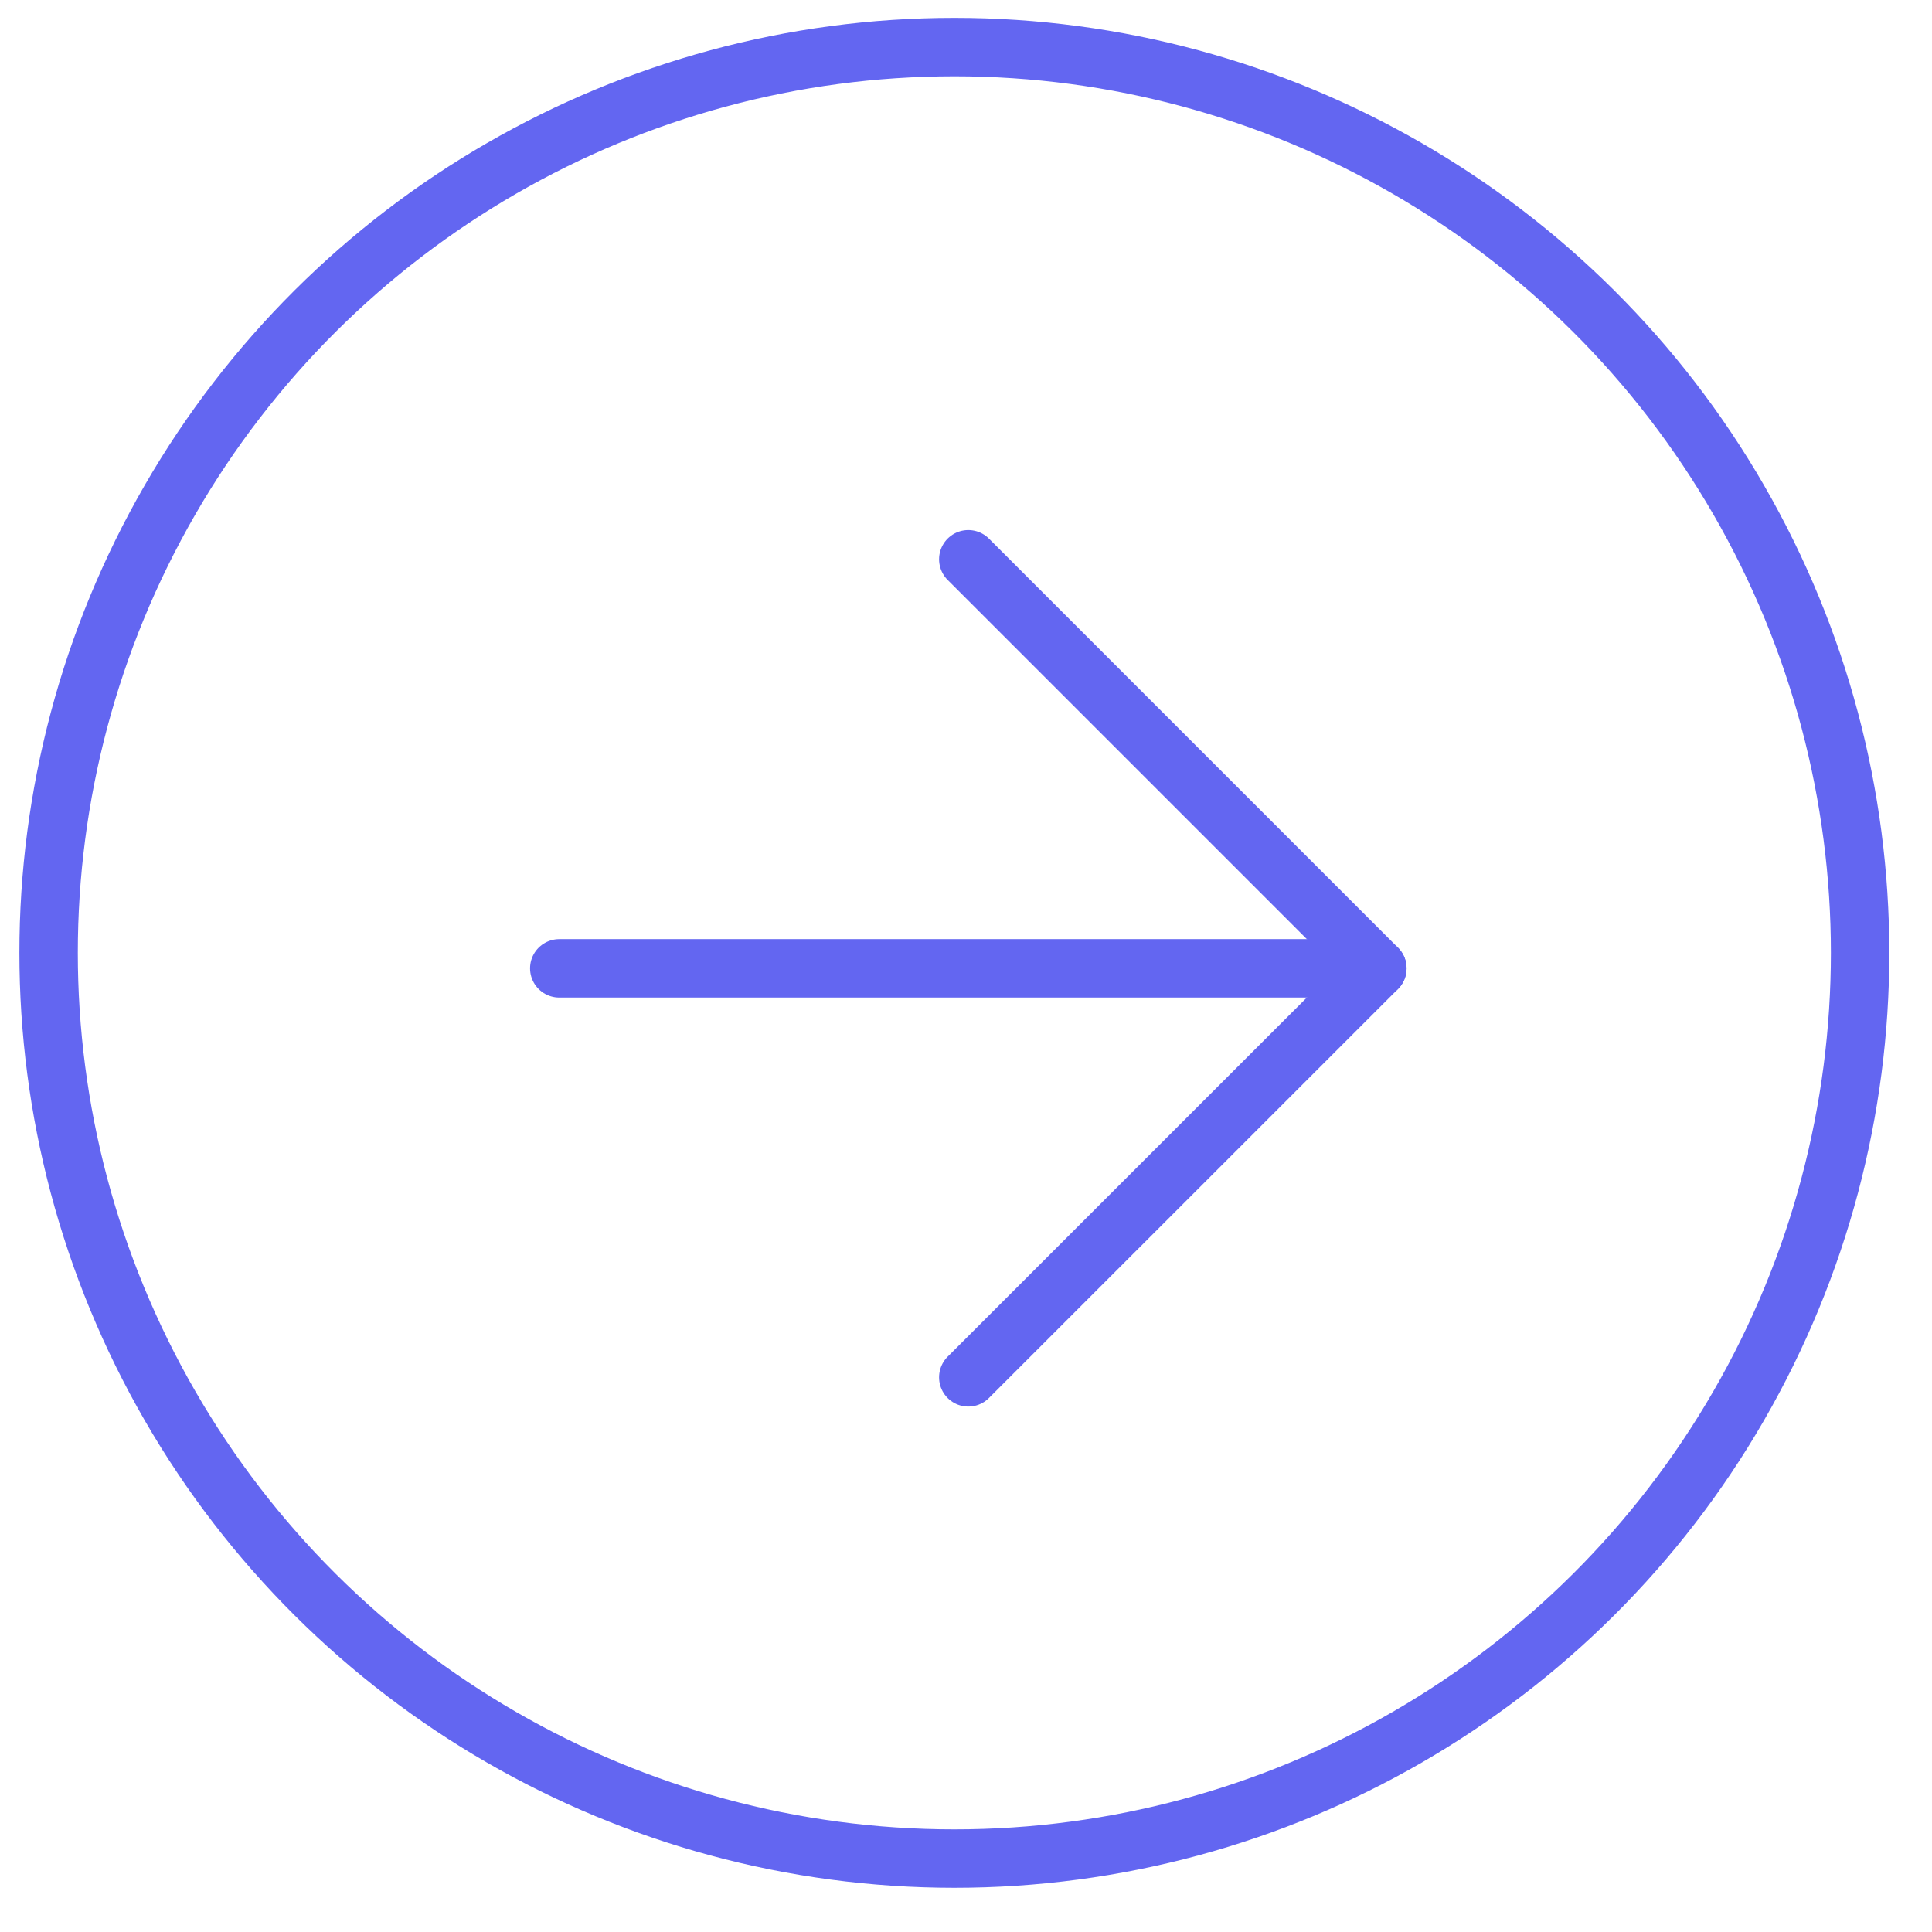 <svg width="38" height="38" viewBox="0 0 38 38" fill="none" xmlns="http://www.w3.org/2000/svg">
<circle cx="18.771" cy="18.741" r="17.815" transform="rotate(90 18.771 18.741)" stroke="#6366F1" stroke-width="1.149"/>
<path d="M11 19.046L27.091 19.046" stroke="#6366F1" stroke-width="1.149" stroke-linecap="round" stroke-linejoin="round"/>
<path d="M19.045 27.091L27.091 19.046L19.045 11" stroke="#6366F1" stroke-width="1.149" stroke-linecap="round" stroke-linejoin="round"/>
</svg>
